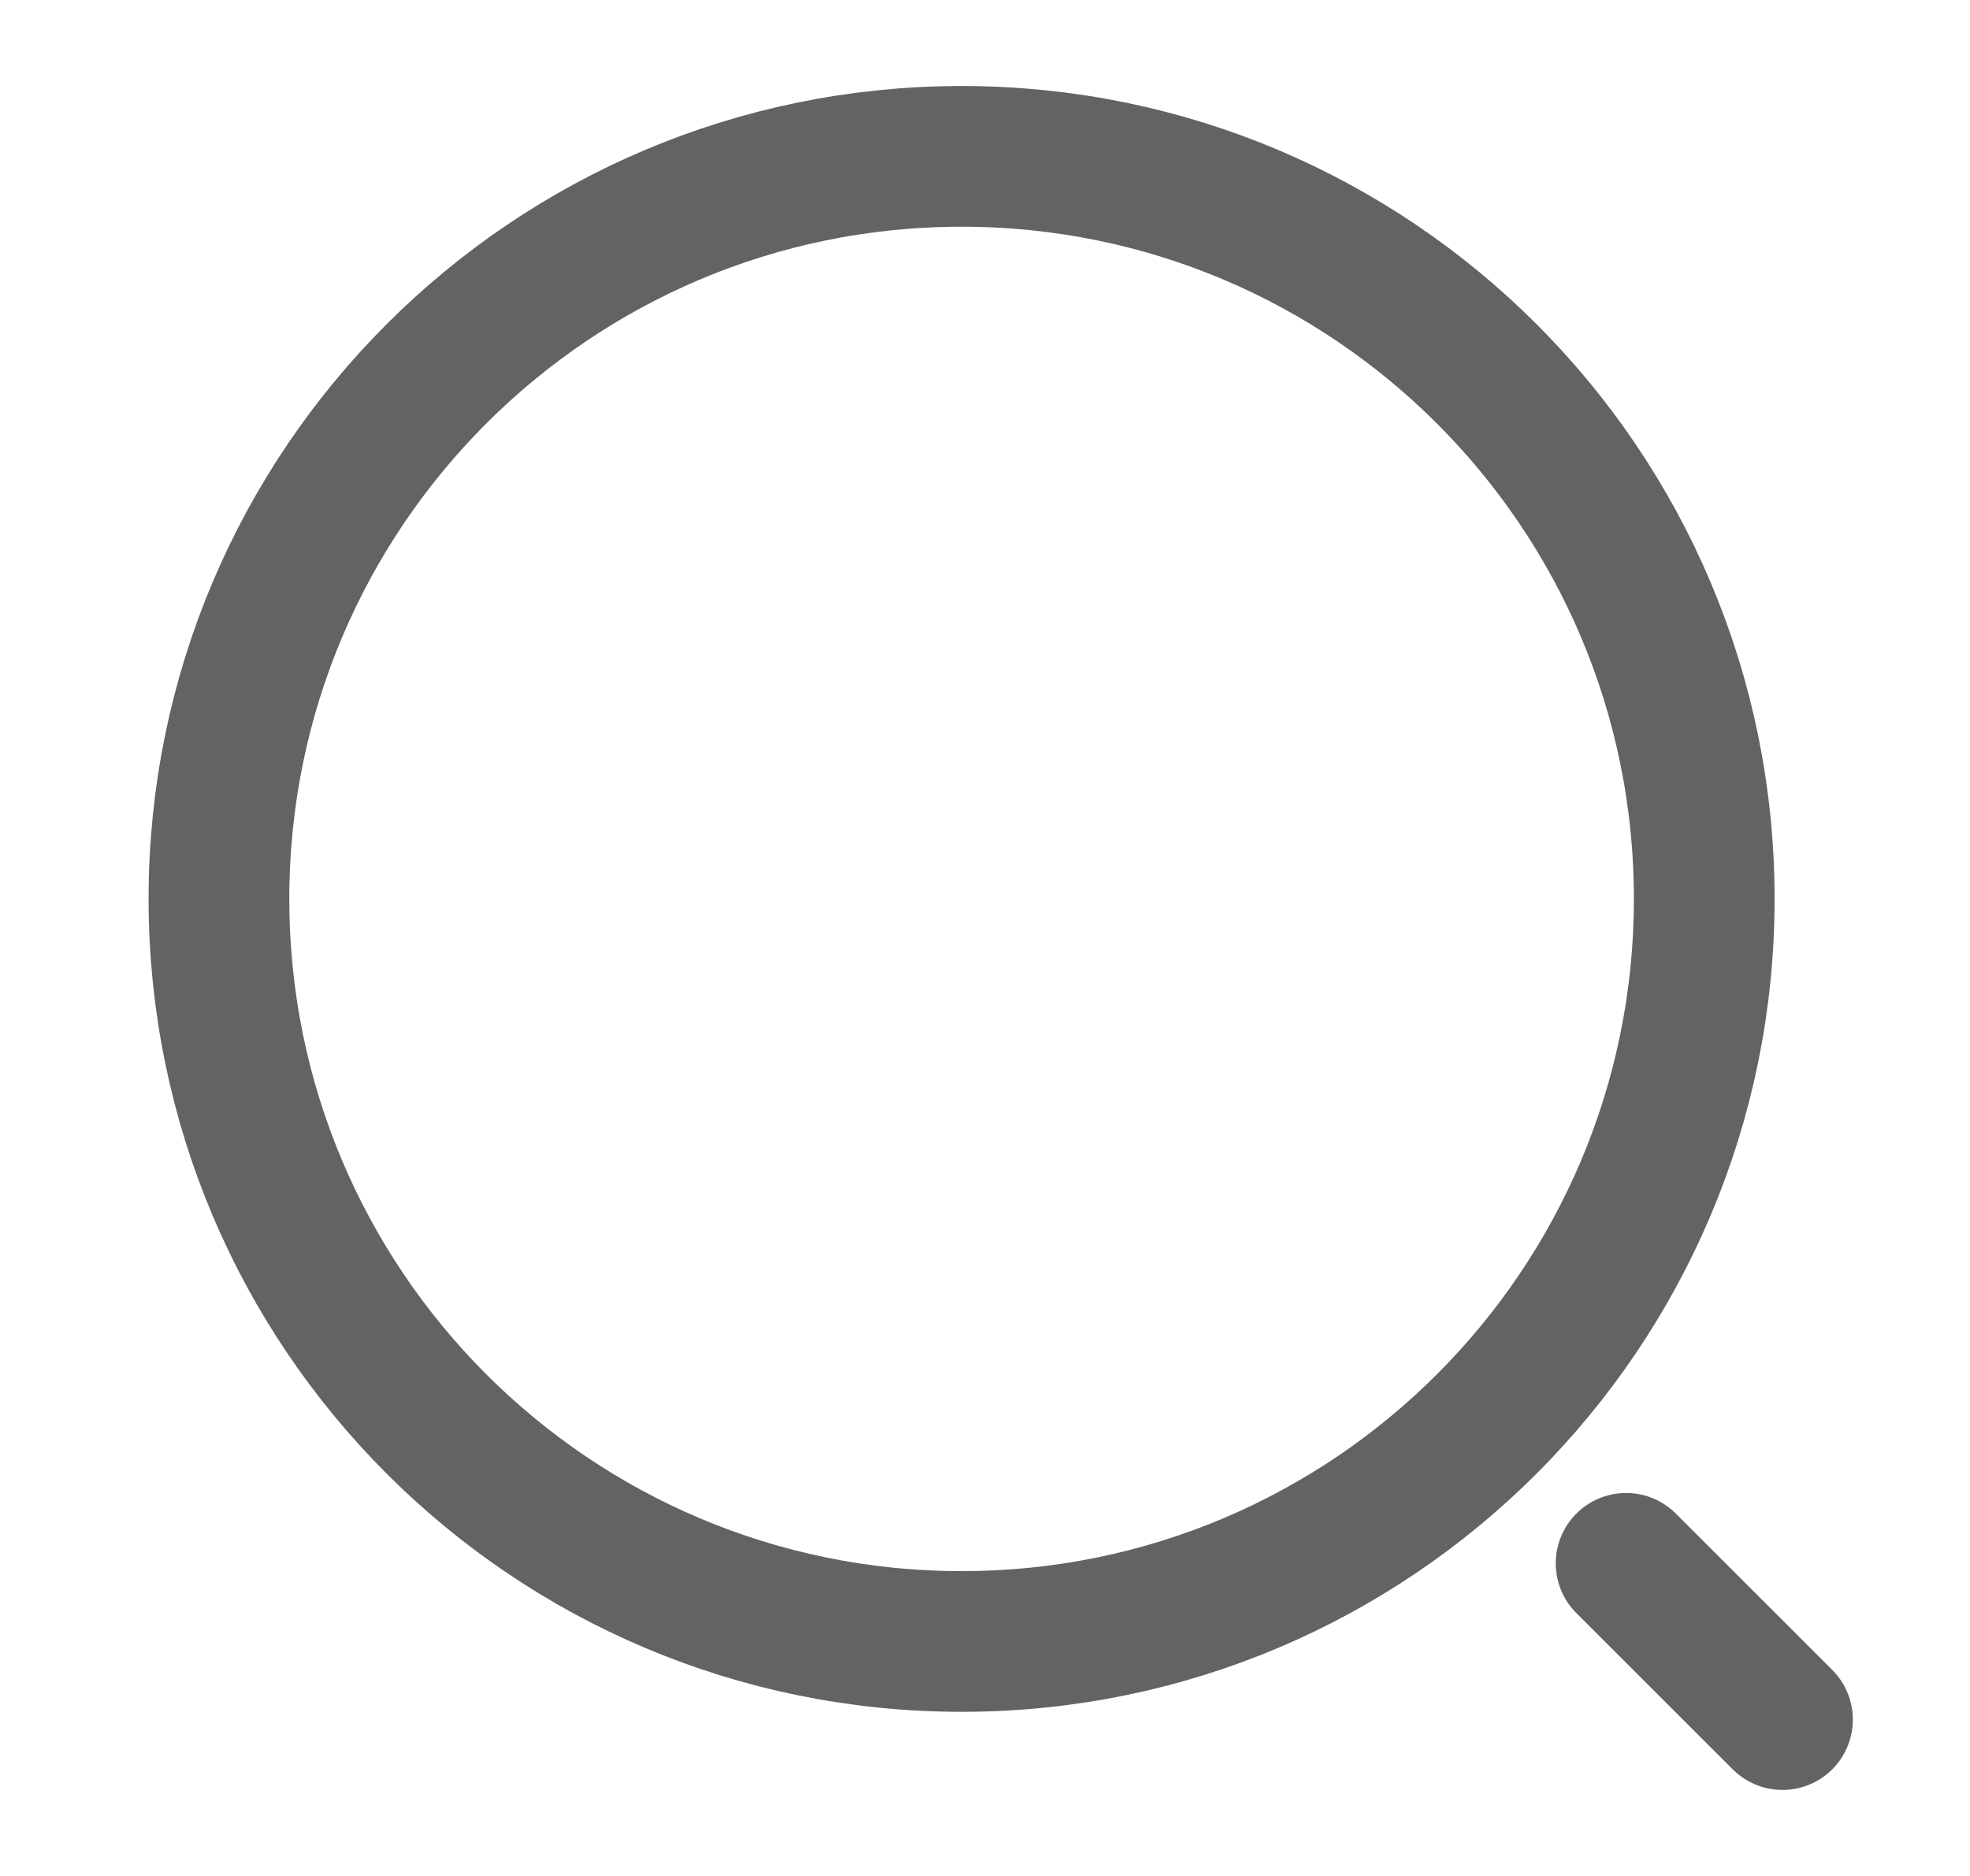 <svg width="21" height="20" viewBox="0 0 21 20" fill="none" xmlns="http://www.w3.org/2000/svg">
<path d="M10.251 17.5C14.623 17.5 18.167 13.956 18.167 9.583C18.167 5.211 14.623 1.667 10.251 1.667C5.878 1.667 2.334 5.211 2.334 9.583C2.334 13.956 5.878 17.5 10.251 17.5Z" stroke="#636366" stroke-width="1.5" stroke-linecap="round" stroke-linejoin="round"/>
<path d="M19.001 18.333L17.334 16.667" stroke="#636366" stroke-width="1.5" stroke-linecap="round" stroke-linejoin="round"/>
</svg>

